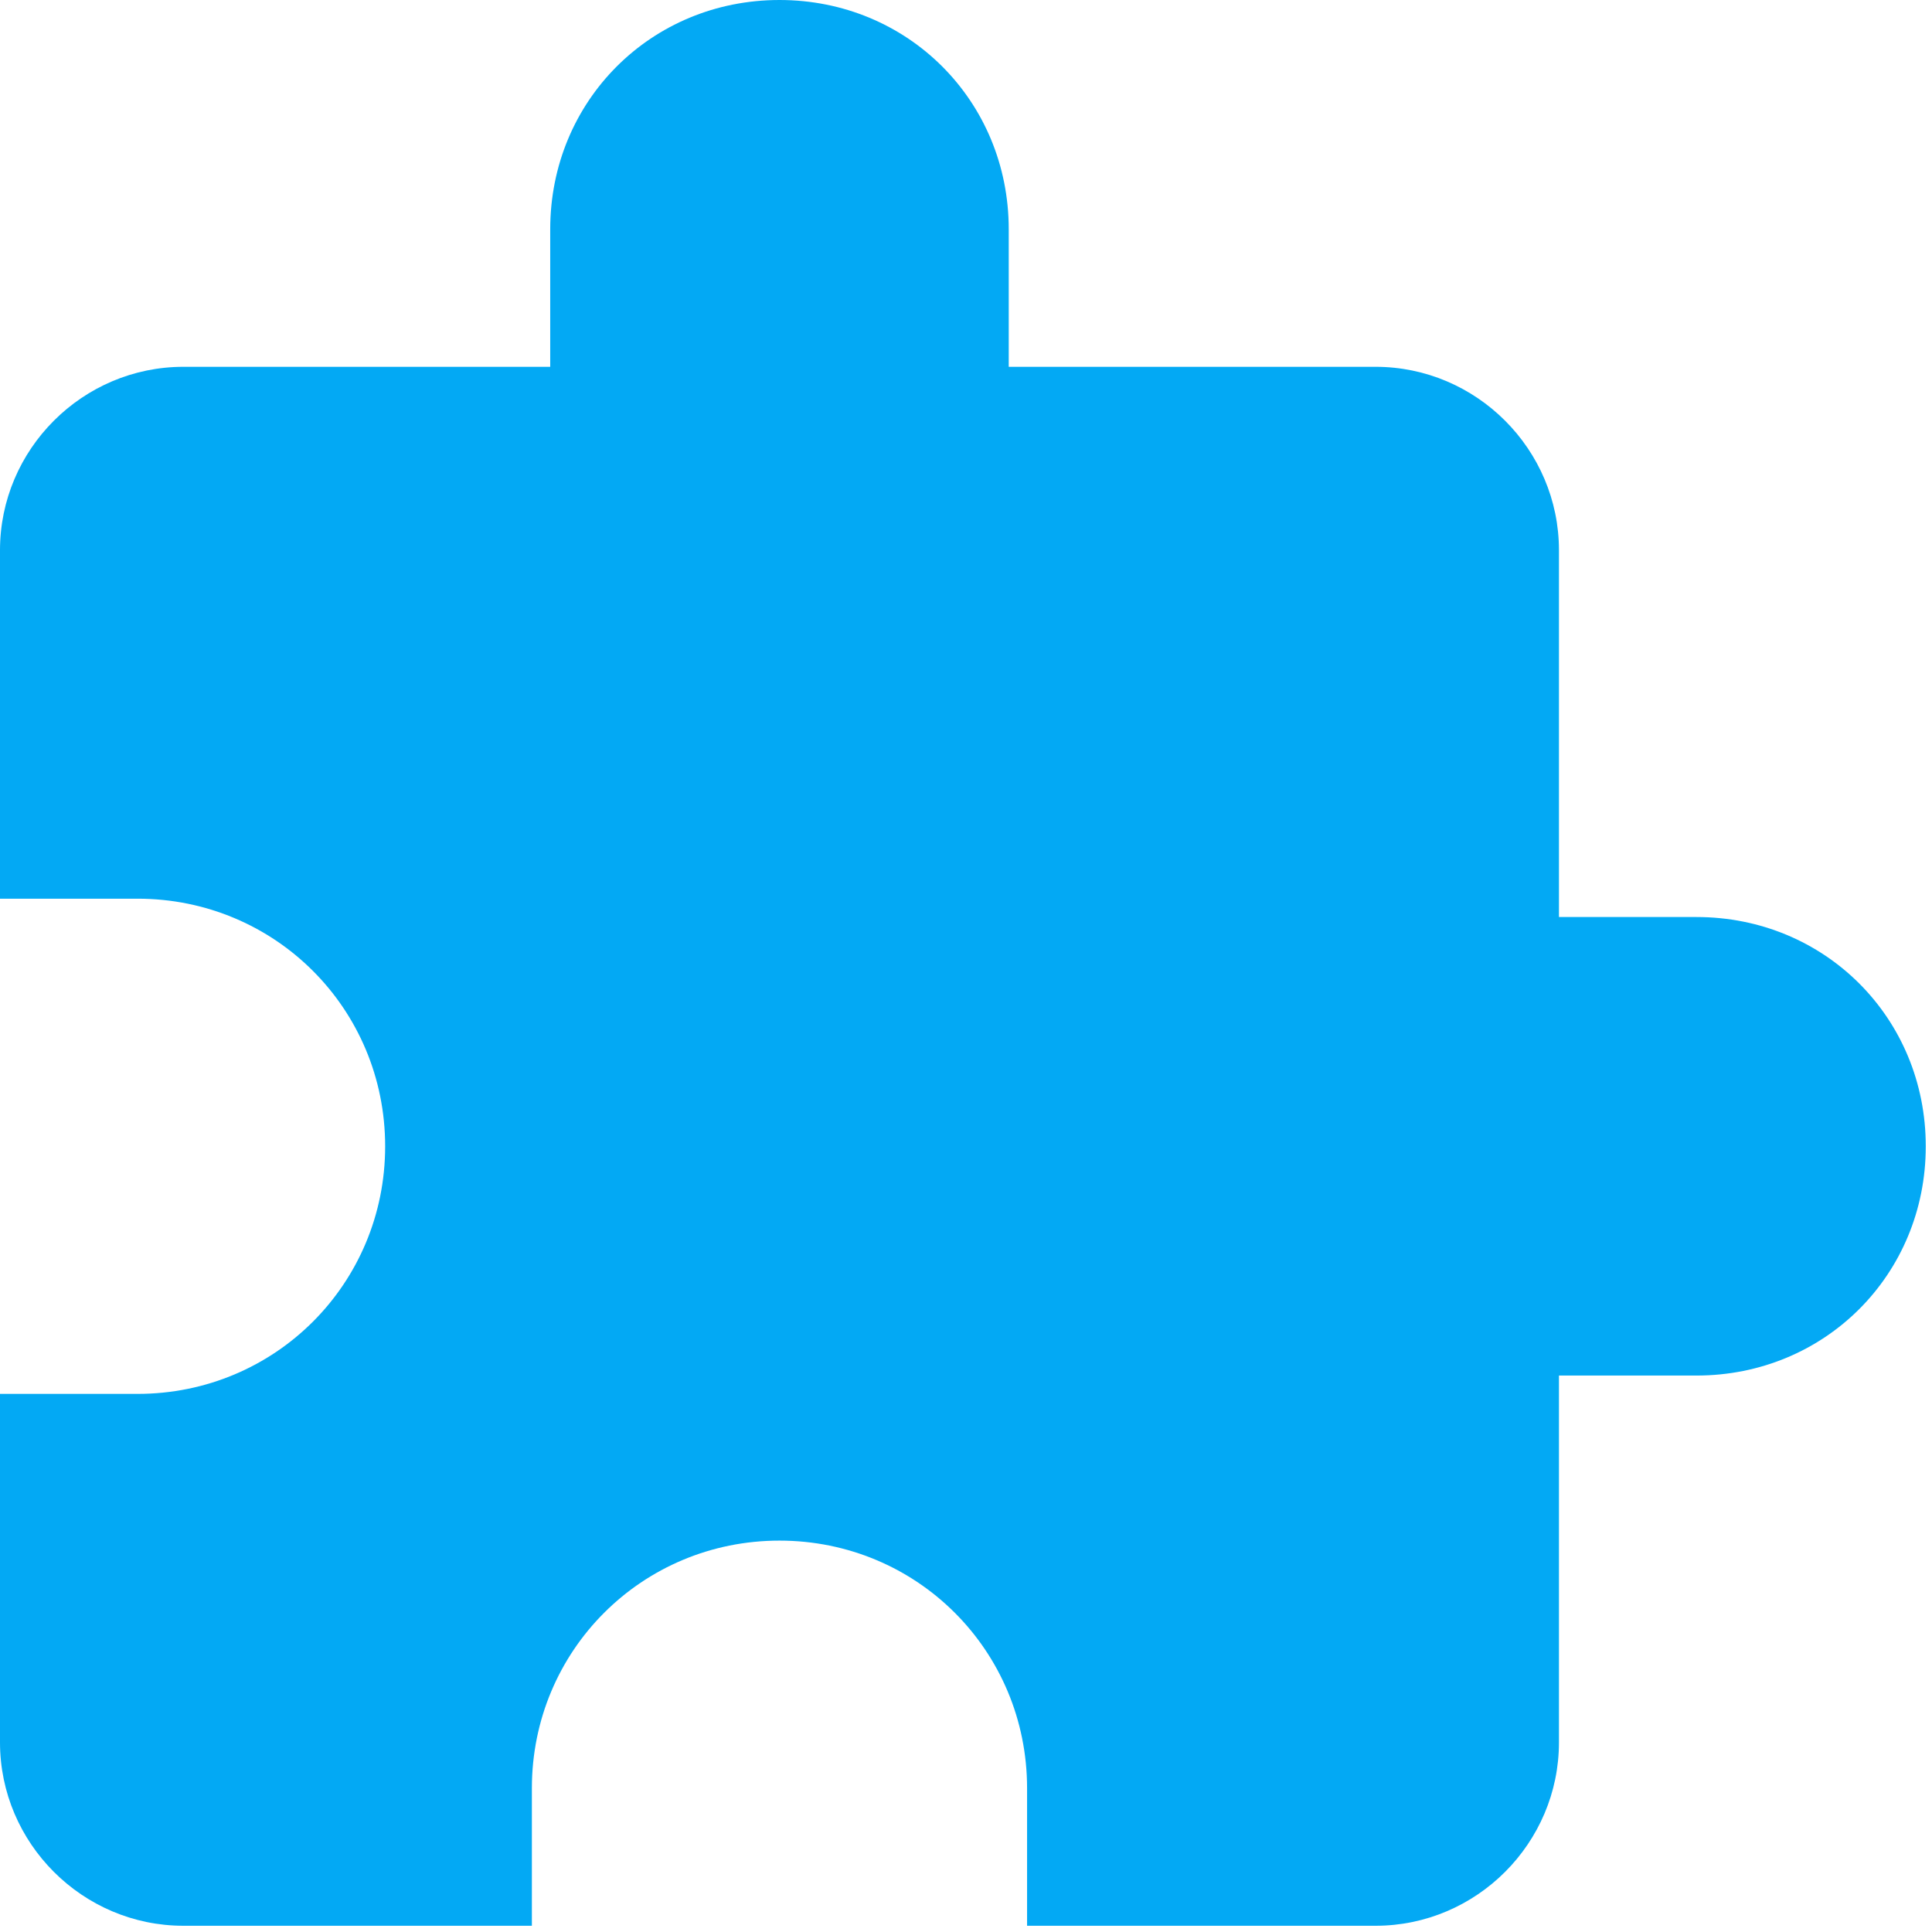 <svg xmlns="http://www.w3.org/2000/svg" xmlns:svg="http://www.w3.org/2000/svg" id="svg12084" width="50.5" height="50.5" version="1.1"><g id="g12090" transform="translate(-310.172,-438.61)"><g id="g3288" transform="matrix(0.094,0,0,0.094,310.172,438.61)"><g id="g3247"><g id="extension"><path id="path3250" d="M 471.75,255 H 433.5 V 153 c 0,-28.05 -22.95,-51 -51,-51 h -102 V 63.75 C 280.5,28.05 252.45,0 216.75,0 181.05,0 153,28.05 153,63.75 V 102 H 51 C 22.95,102 0,124.95 0,153 v 96.9 h 38.25 c 38.25,0 68.85,30.6 68.85,68.85 0,38.25 -30.6,68.85 -68.85,68.85 H 0 v 96.9 c 0,28.05 22.95,51 51,51 h 96.9 v -38.25 c 0,-38.25 30.6,-68.85 68.85,-68.85 38.25,0 68.85,30.6 68.85,68.85 v 38.25 h 96.9 c 28.05,0 51,-22.95 51,-51 v -102 h 38.25 c 35.7,0 63.75,-28.05 63.75,-63.75 0,-35.7 -28.05,-63.75 -63.75,-63.75 z" style="fill:#03a9f4;fill-opacity:1"/></g></g></g></g></svg>